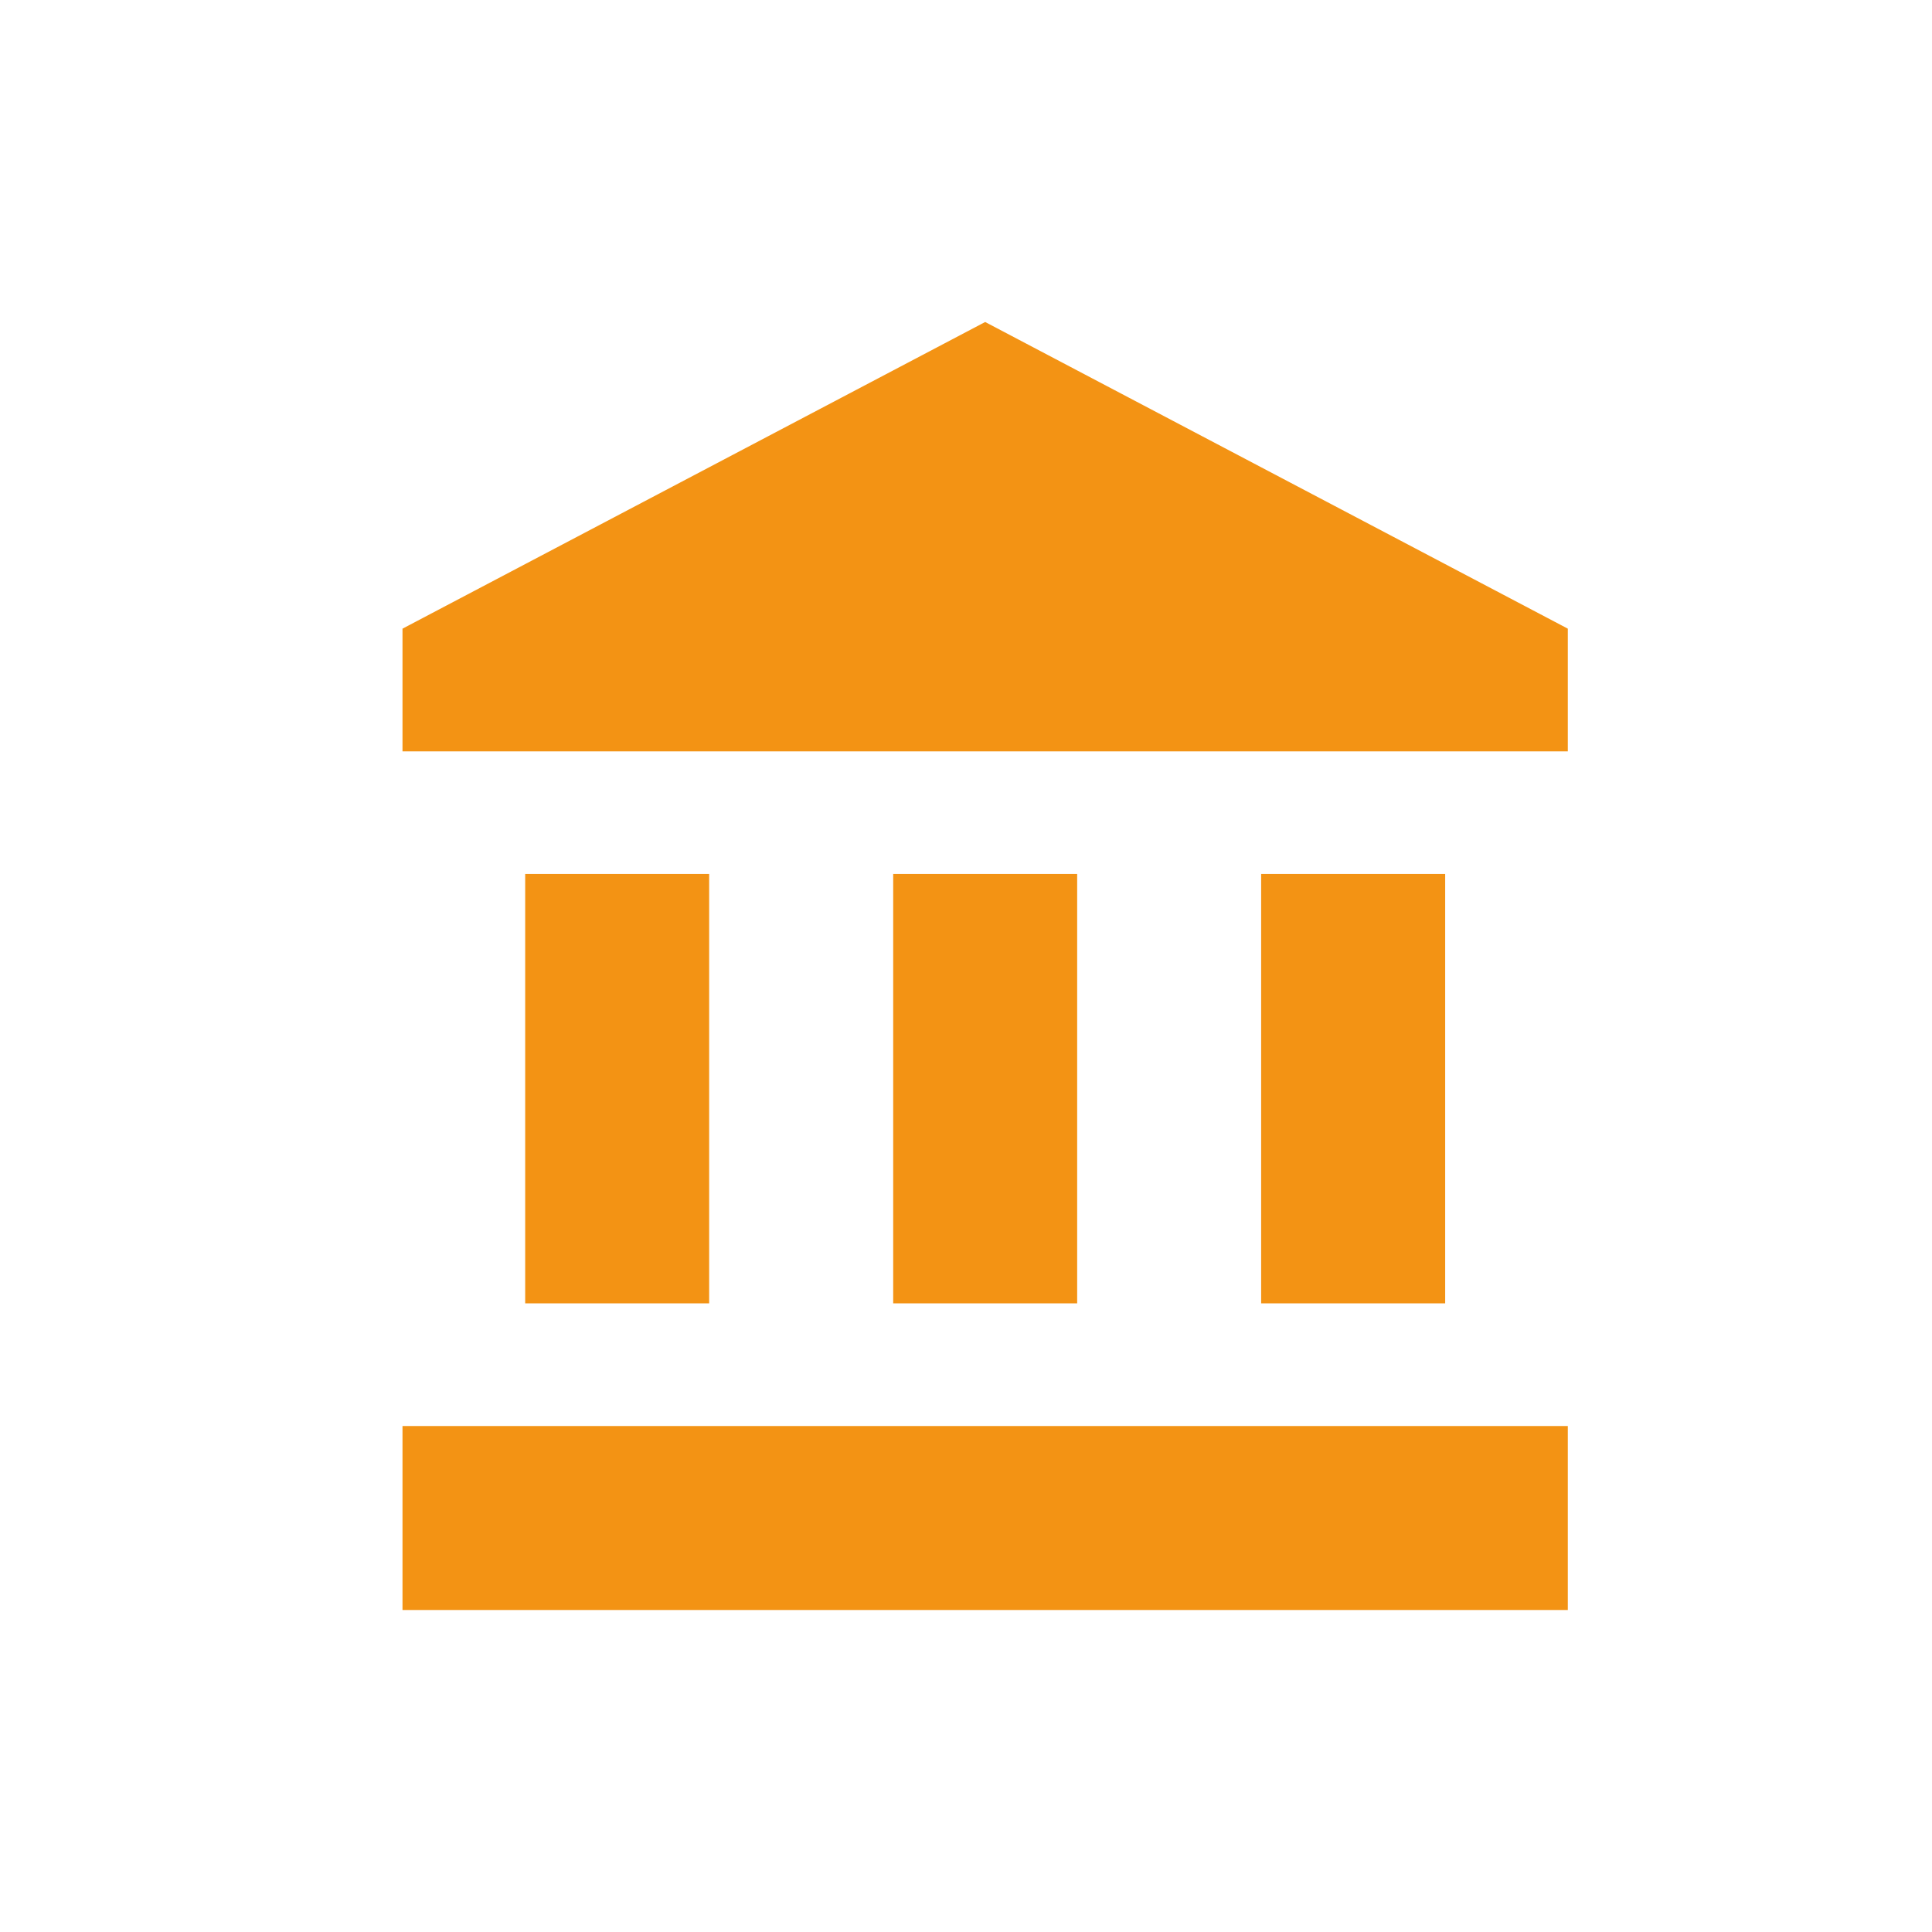 <svg width="48" height="48" viewBox="0 0 48 48" fill="none" xmlns="http://www.w3.org/2000/svg">
<g id="mdi:bank">
<path id="Vector" d="M24.476 8L10 15.619V18.667H38.952V15.619M31.333 21.714V32.381H35.905V21.714M10 40H38.952V35.429H10M22.191 21.714V32.381H26.762V21.714M13.048 21.714V32.381H17.619V21.714H13.048Z" fill="#F39314"/>
</g>
</svg>
